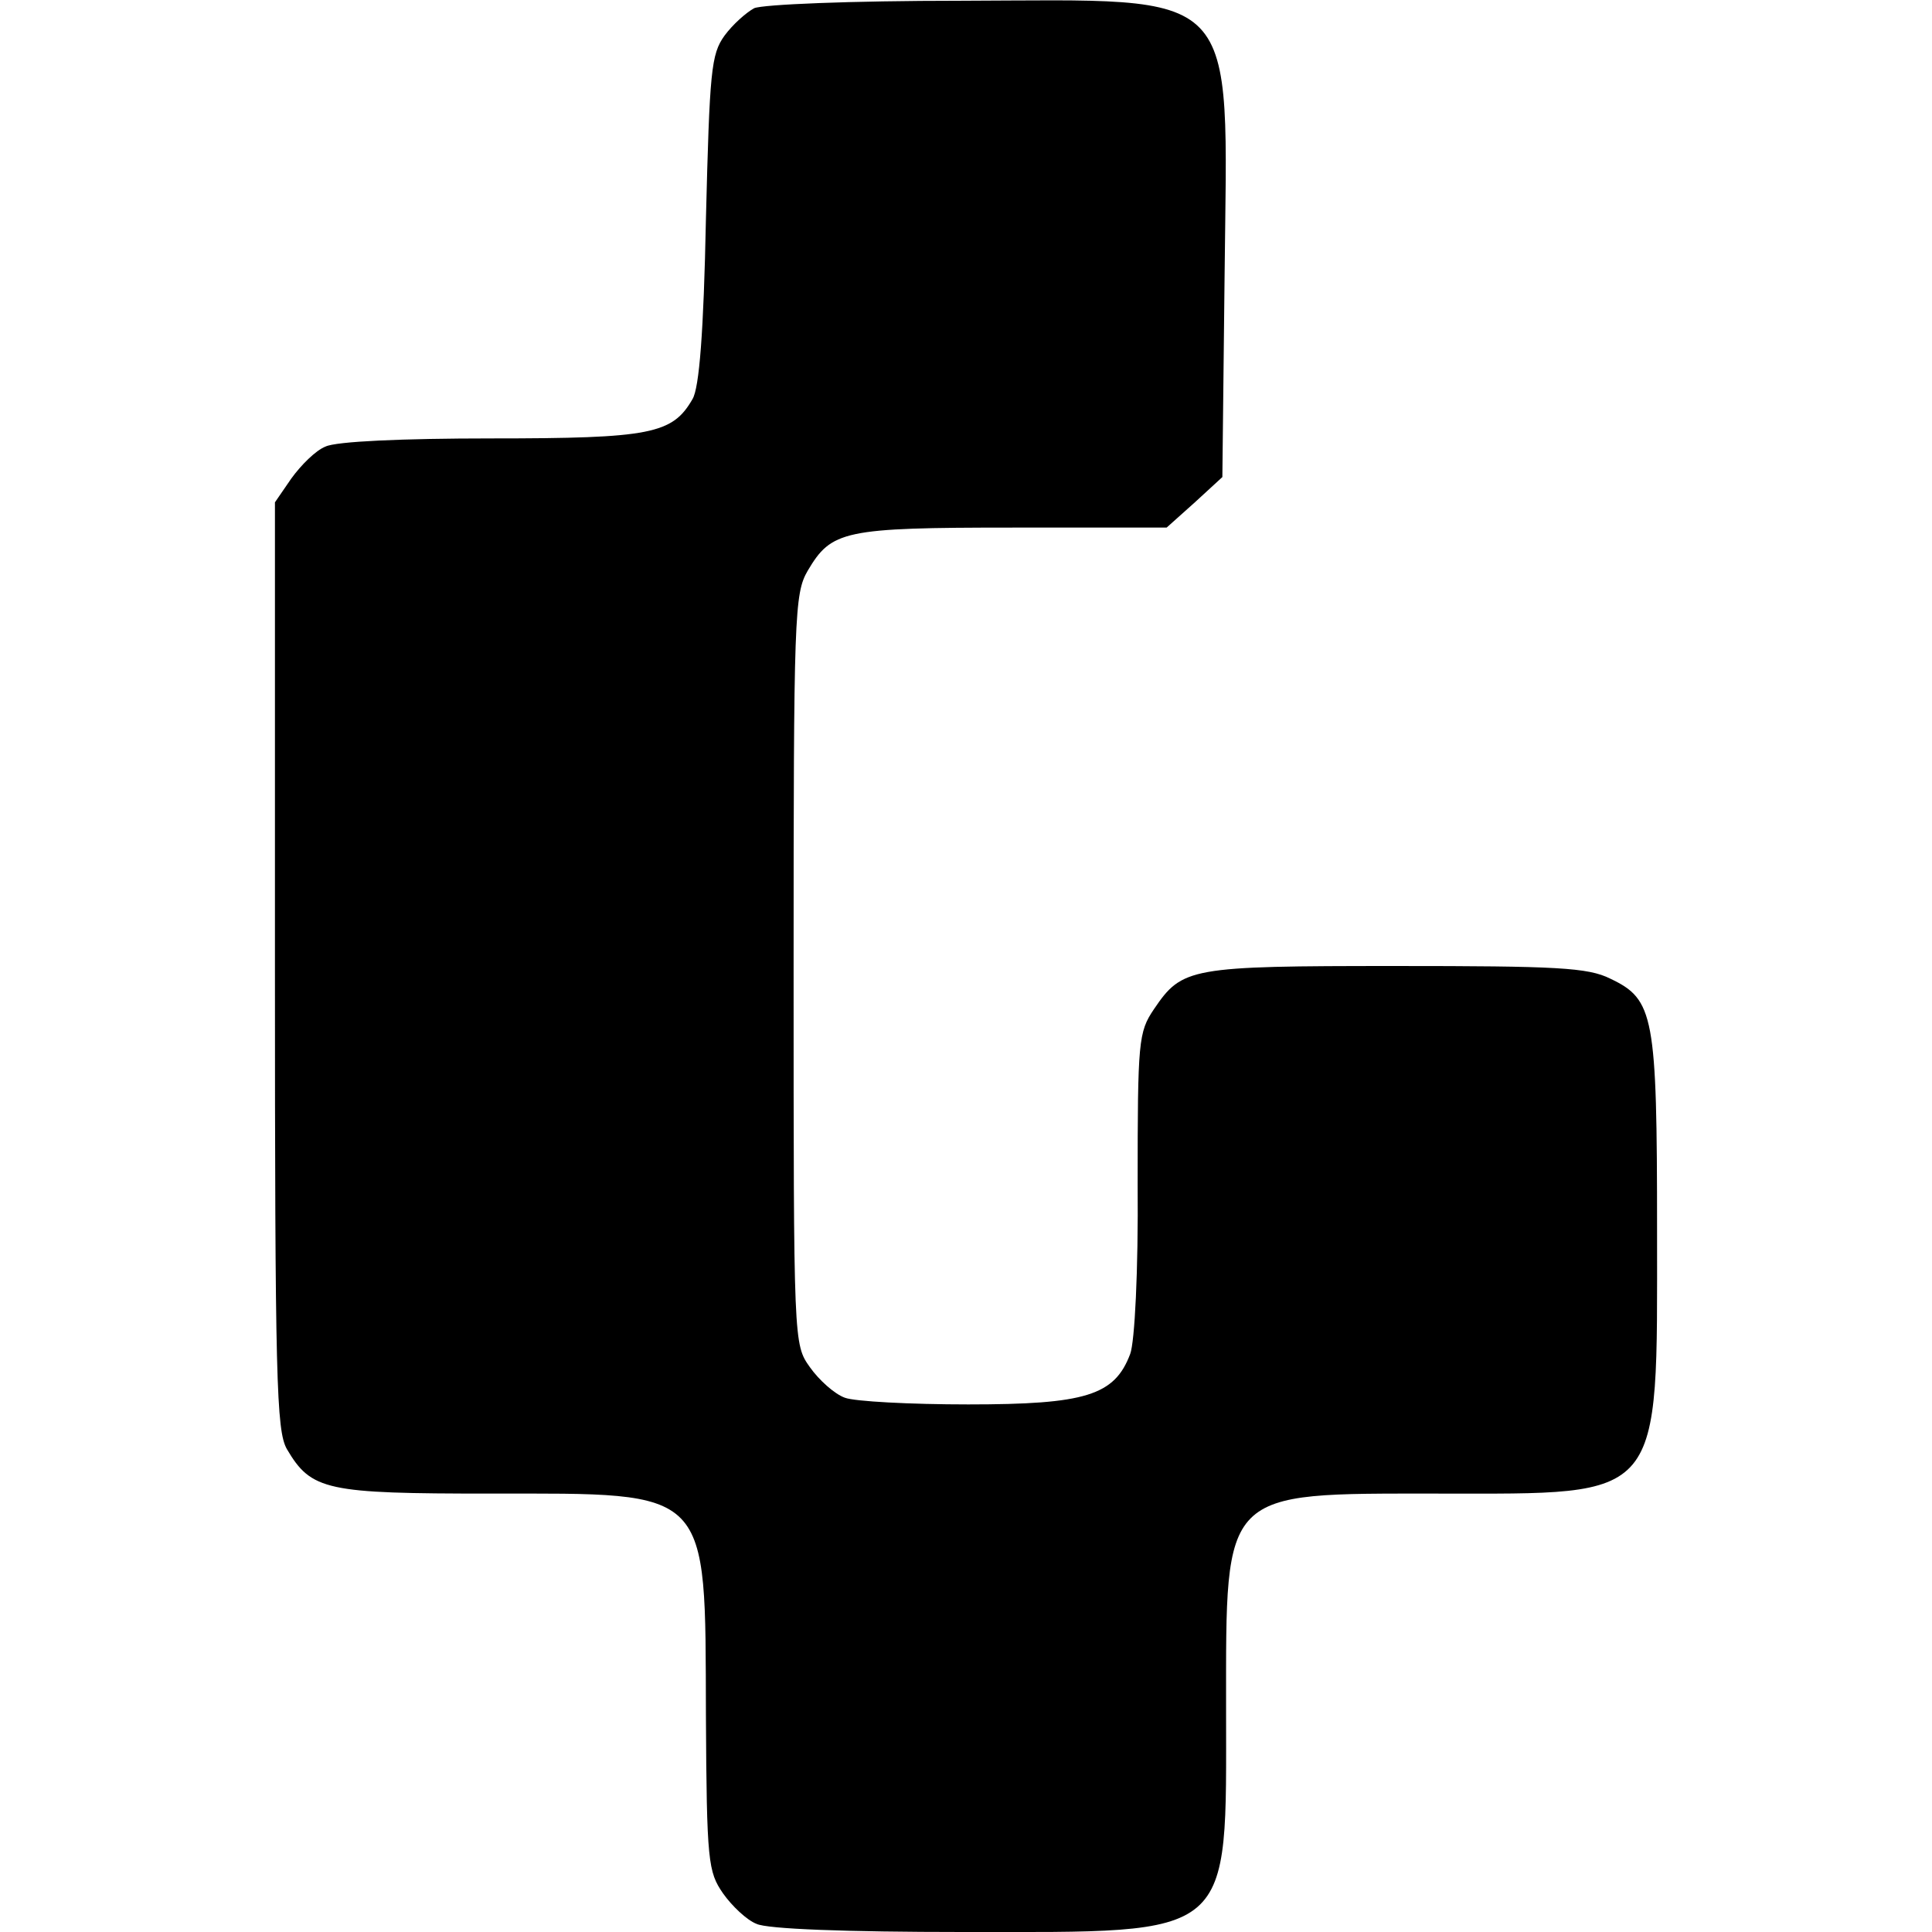 <?xml version="1.0" standalone="no"?>
<!DOCTYPE svg PUBLIC "-//W3C//DTD SVG 20010904//EN"
 "http://www.w3.org/TR/2001/REC-SVG-20010904/DTD/svg10.dtd">
<svg version="1.0" xmlns="http://www.w3.org/2000/svg"
 width="260pt" height="260pt" viewBox="0 0 260 260"
 preserveAspectRatio="xMidYMid meet">
<g transform="translate(0,260) scale(0.1,-0.1)"
fill="#000000" stroke="none">
<path d="M1015 2589 c-11 -6 -29 -22 -40 -37 -18 -25 -20 -47 -25 -247 -3
-152 -9 -227 -18 -242 -27 -47 -56 -53 -271 -53 -119 0 -209 -4 -223 -11 -13
-5 -33 -25 -46 -43 l-22 -32 0 -623 c0 -559 2 -626 16 -651 33 -56 53 -60 274
-60 298 0 289 10 290 -298 1 -198 3 -211 23 -240 12 -17 32 -36 45 -41 14 -7
121 -11 278 -11 368 0 354 -12 354 302 0 295 -7 288 285 288 306 0 295 -13
295 354 0 290 -4 311 -63 339 -30 15 -72 17 -289 17 -277 0 -287 -2 -325 -58
-21 -31 -22 -43 -22 -235 1 -118 -4 -213 -10 -229 -21 -56 -60 -68 -218 -68
-78 0 -153 4 -166 9 -14 5 -35 24 -47 41 -22 31 -22 31 -22 535 0 478 1 506
19 537 32 54 48 58 276 58 l207 0 38 34 37 34 3 271 c4 394 26 371 -355 370
-150 0 -266 -5 -278 -10z"/>
</g>
</svg>
